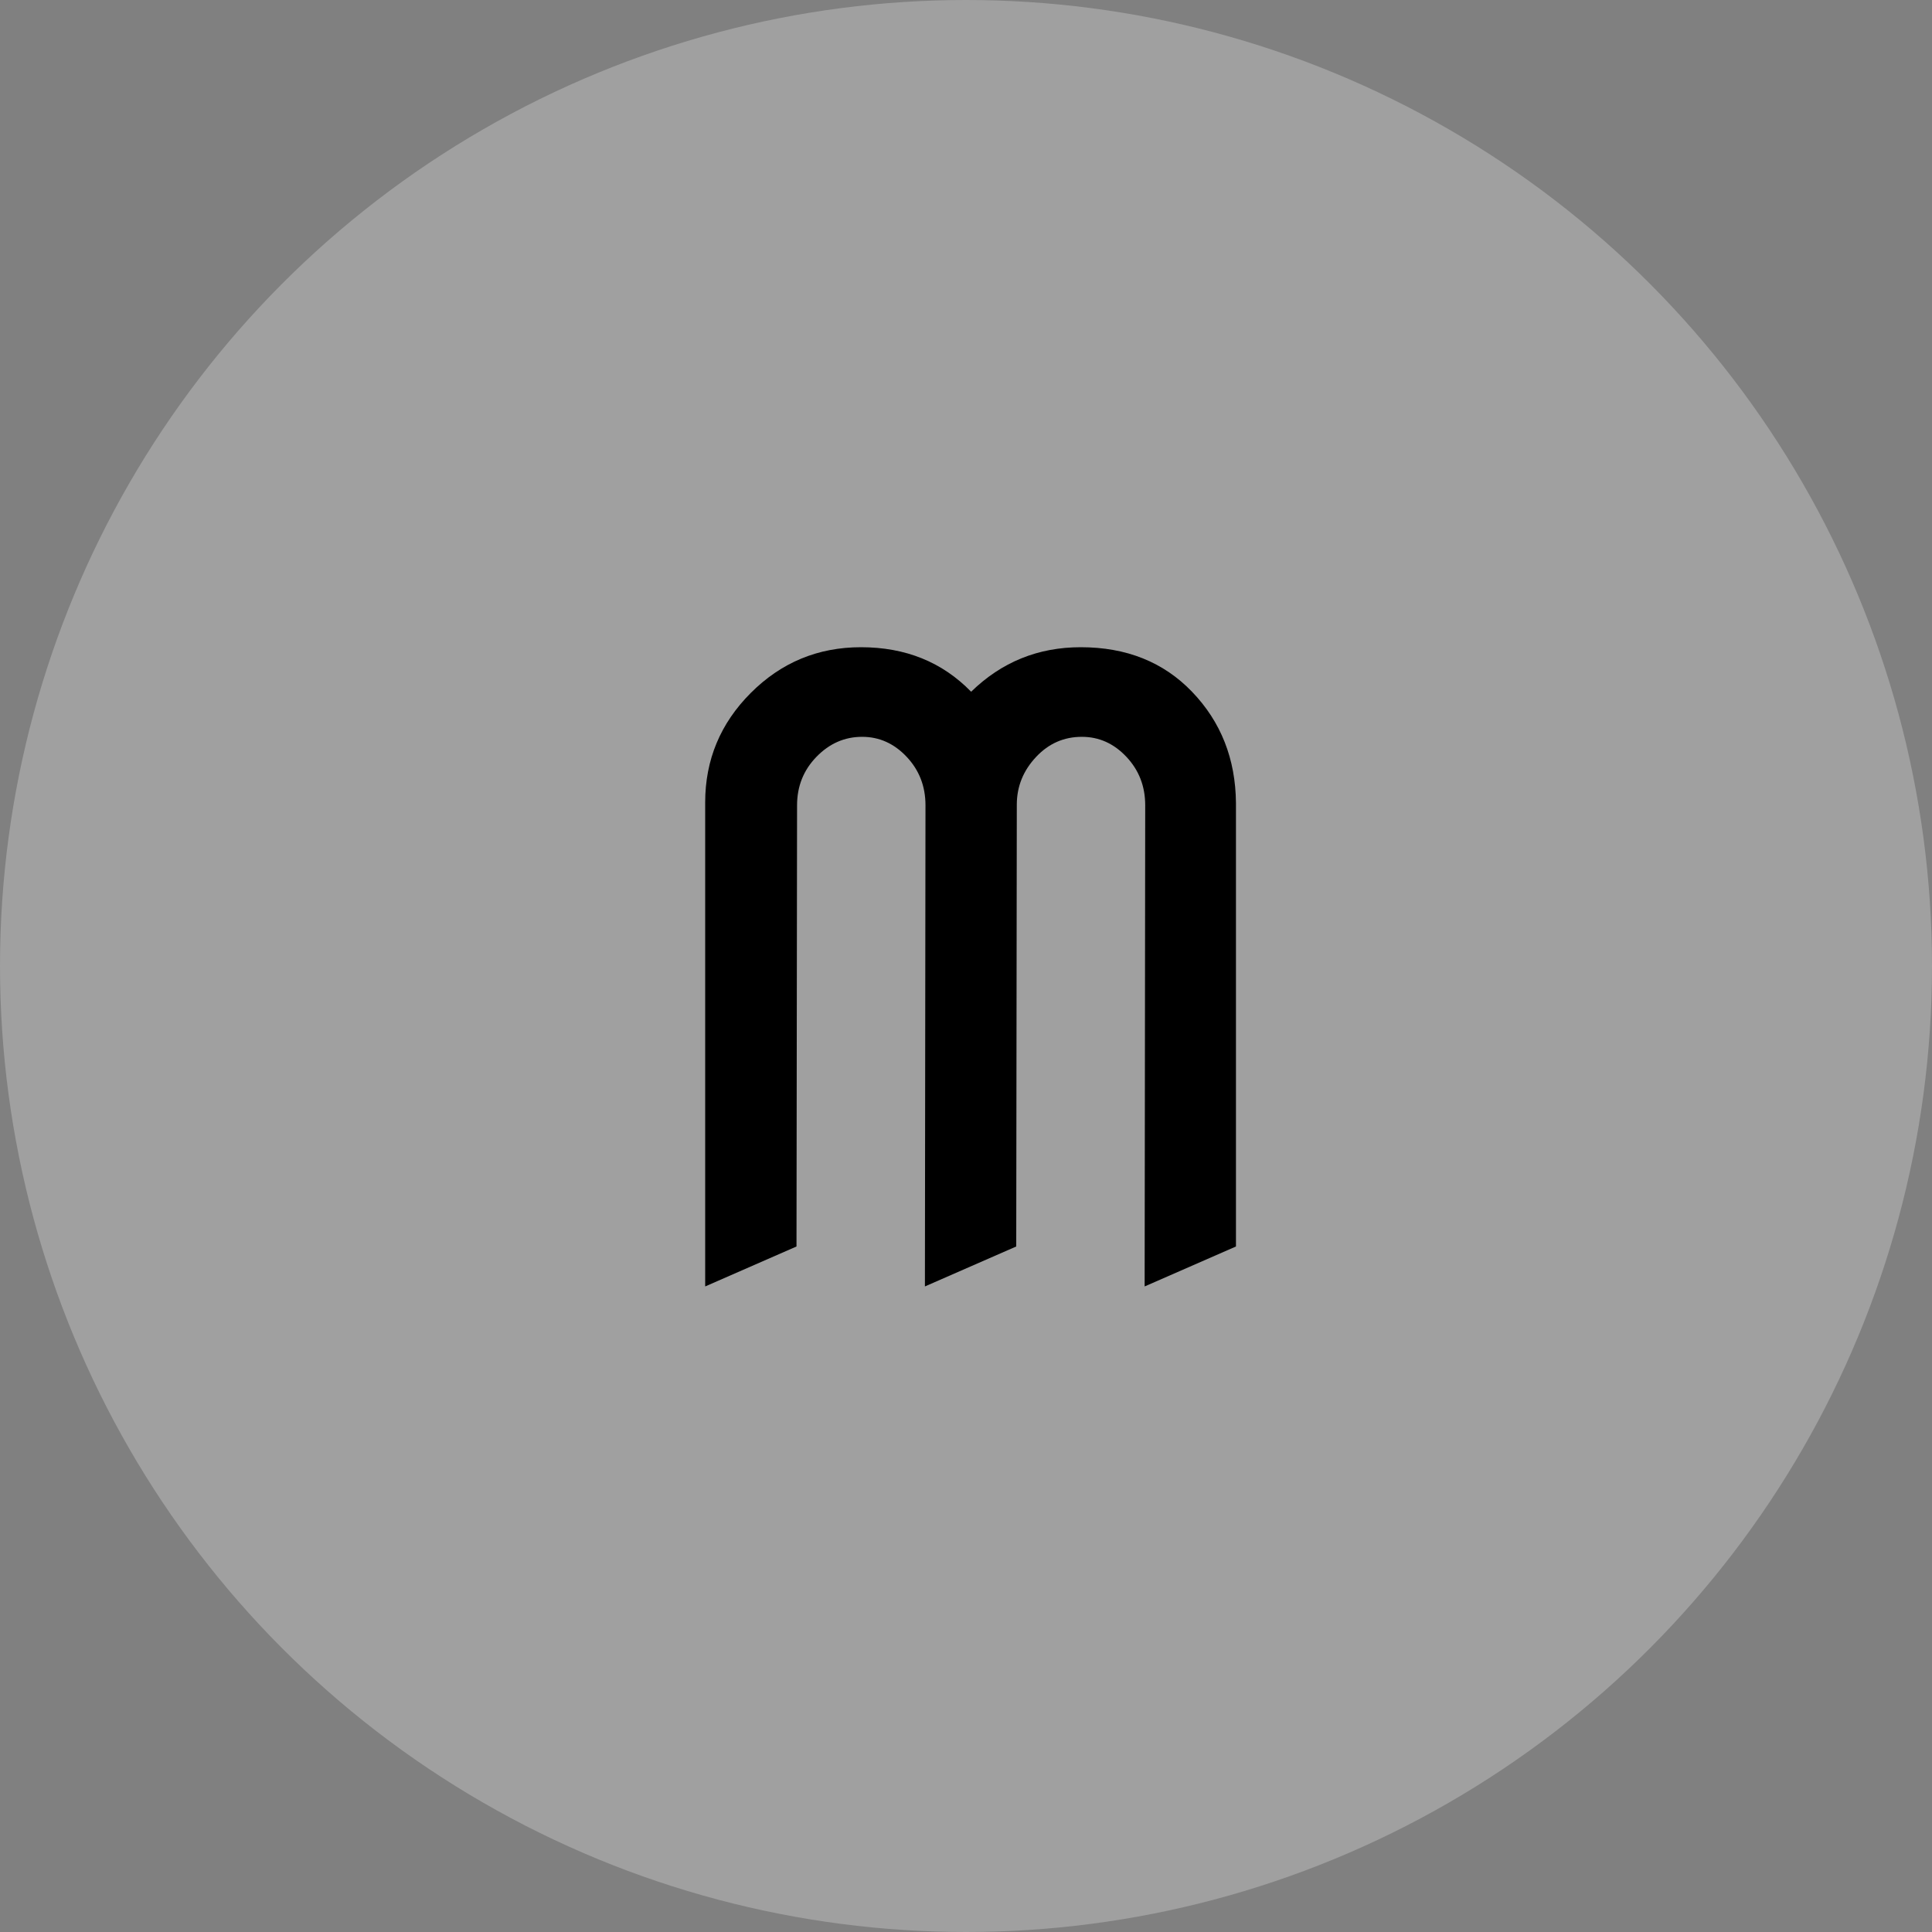 <svg width="200" height="200" viewBox="0 0 200 200" fill="none" xmlns="http://www.w3.org/2000/svg">
<rect x="0" y="0" width="200" height="200" fill="#808080" stroke="none"/>
<circle cx="100" cy="100" r="100" fill="white" fill-opacity="0.25"/>
<path d="M73 133.172V83.07C73 78.659 74.576 74.878 77.727 71.727C80.878 68.576 84.678 67 89.129 67C93.738 67 97.539 68.536 100.532 71.608C103.683 68.536 107.465 67 111.876 67C116.603 67 120.443 68.536 123.397 71.608C126.39 74.72 127.907 78.56 127.946 83.129V129.036L118.493 133.172L118.552 83.366C118.552 81.396 117.902 79.722 116.603 78.344C115.303 76.965 113.767 76.276 111.994 76.276C110.143 76.276 108.567 76.965 107.268 78.344C105.928 79.762 105.259 81.416 105.259 83.307V83.366L105.2 129.036L95.747 133.172L95.806 83.366C95.806 81.396 95.156 79.722 93.856 78.344C92.556 76.965 91.02 76.276 89.248 76.276C87.436 76.276 85.86 76.965 84.521 78.344C83.182 79.722 82.512 81.396 82.512 83.366L82.453 129.036L73 133.172Z" fill="black"/>
</svg>
